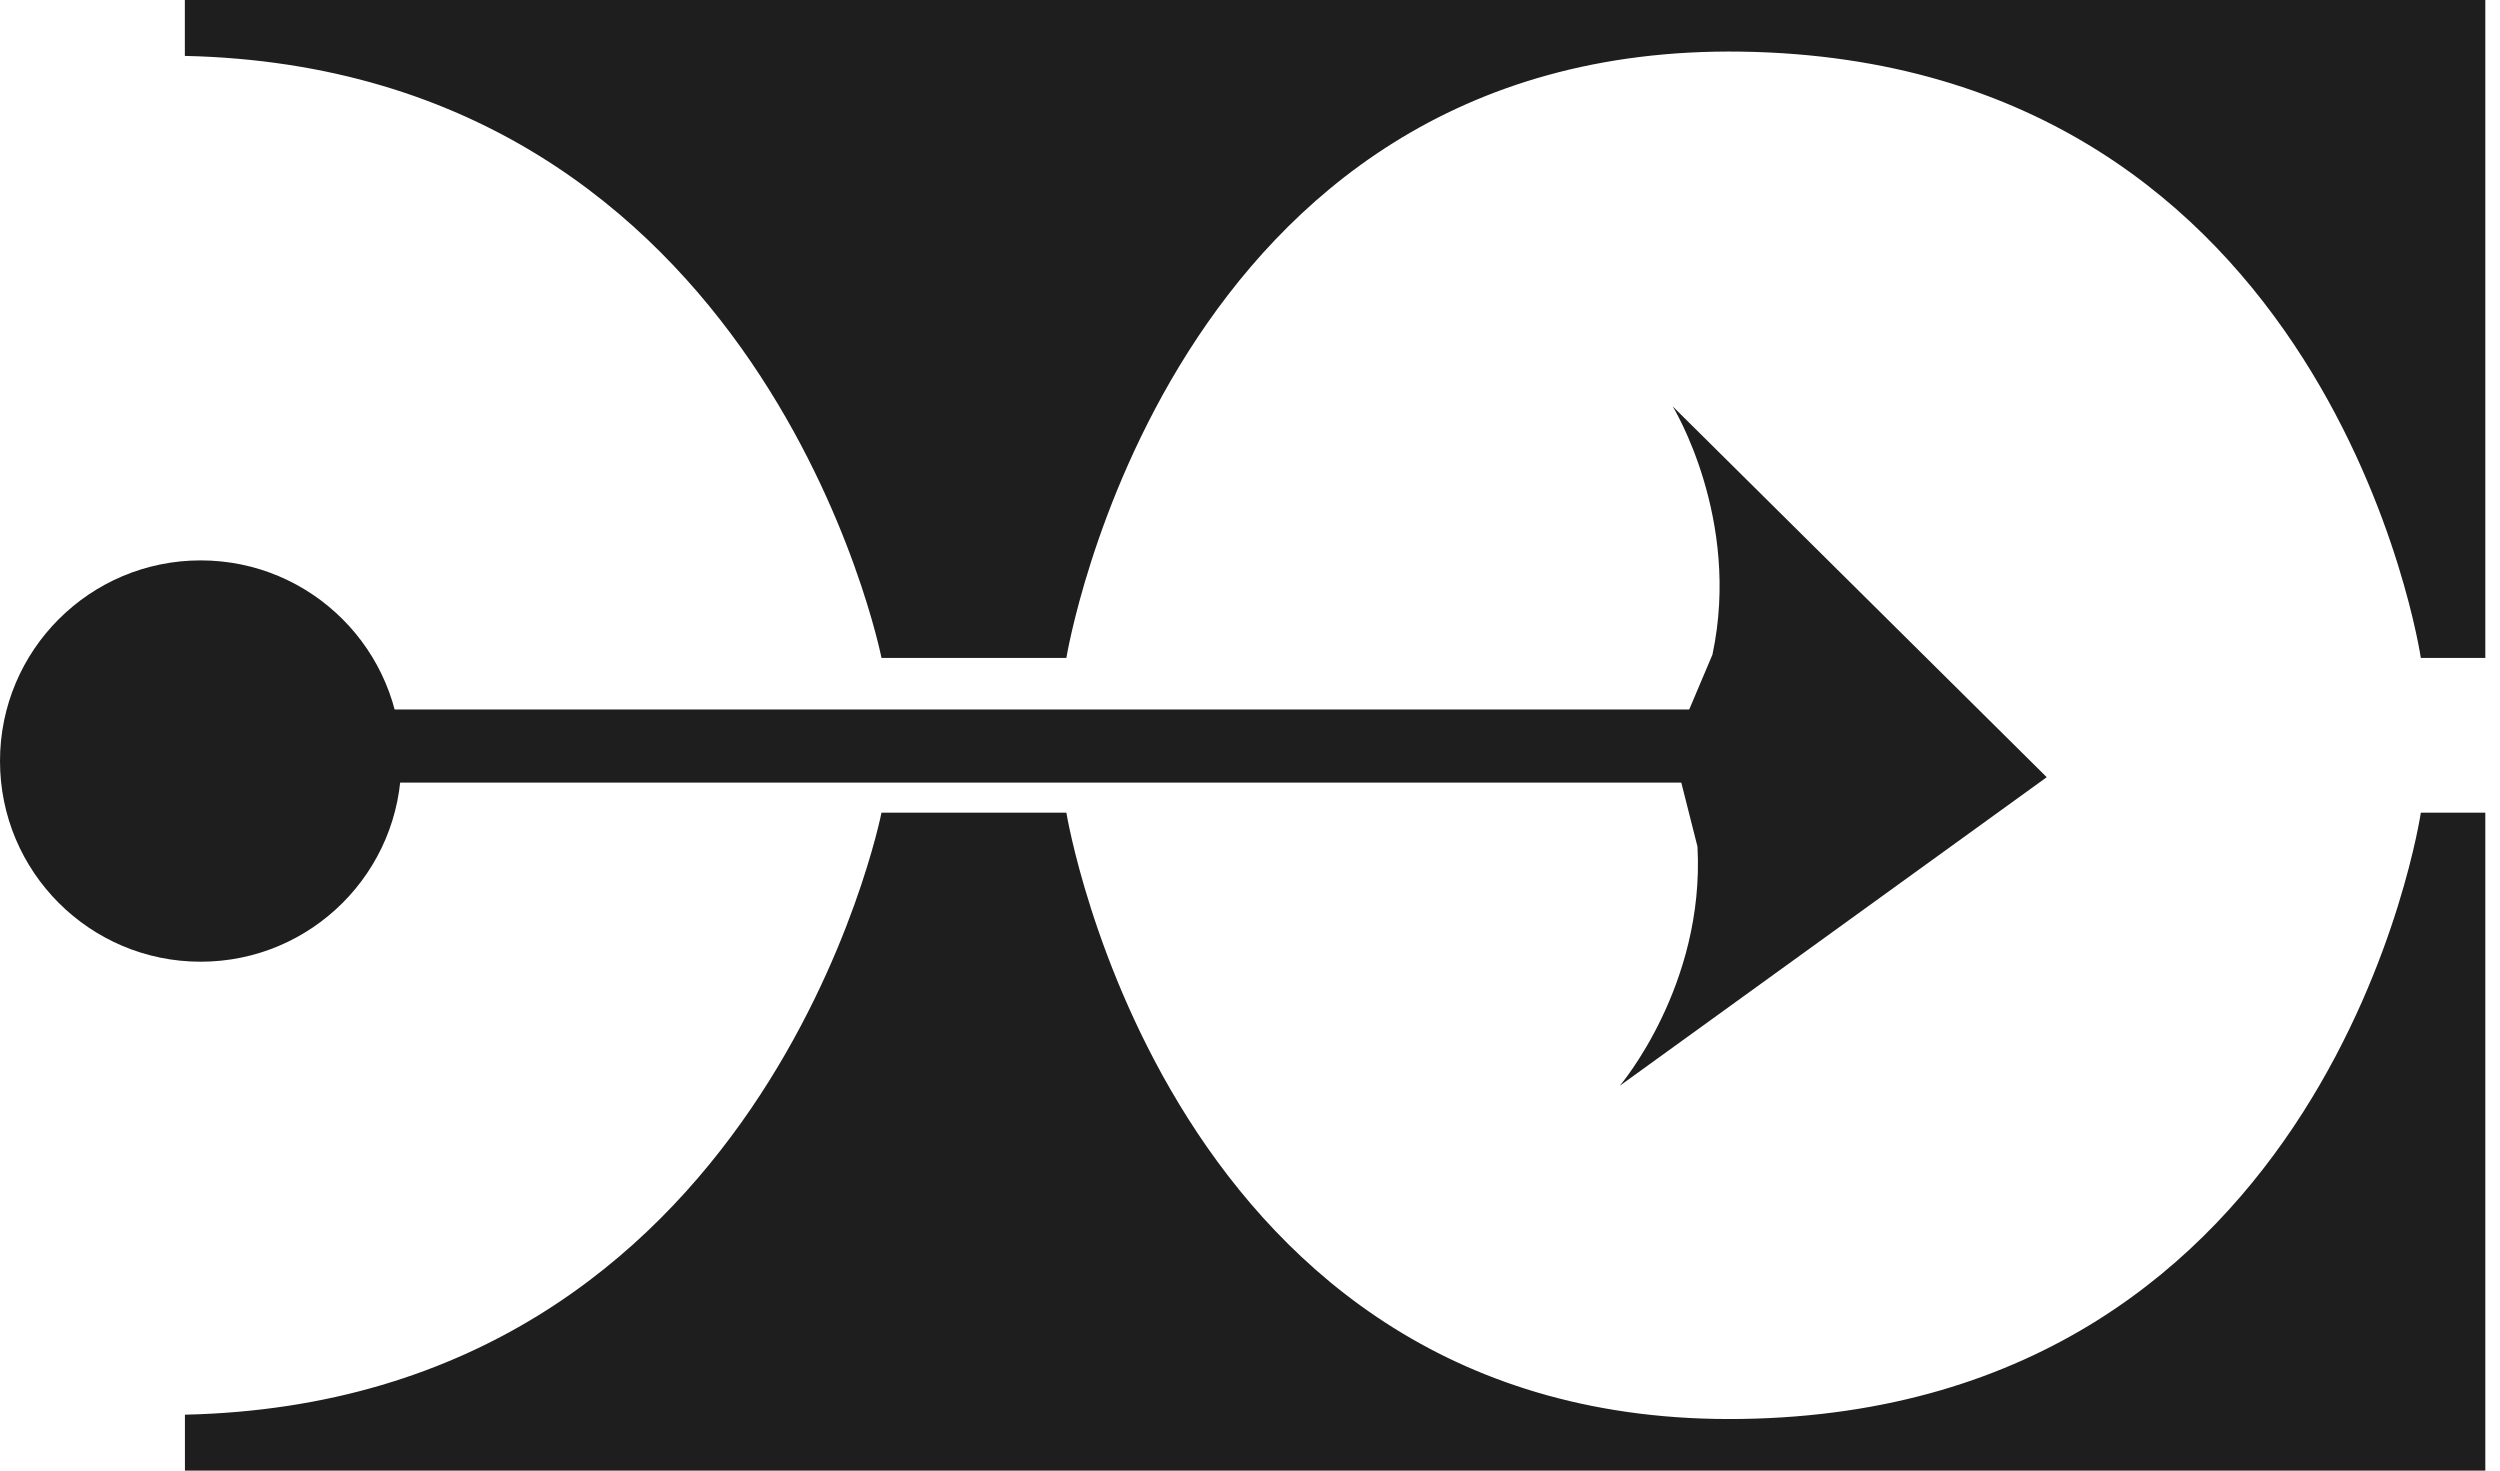 <svg width="102" height="60" viewBox="0 0 102 60" fill="none" xmlns="http://www.w3.org/2000/svg">
<path d="M7.542 0H101.401V26.843H98.77C98.77 26.843 95.176 2.467 71.052 2.107C47.602 1.755 43.508 26.843 43.508 26.843H35.965C35.965 26.843 31.228 2.808 7.542 2.281V0Z" fill="#1E1E1E"/>
<path d="M7.542 60H101.401V33.157H98.77C98.77 33.157 95.176 57.533 71.052 57.893C47.602 58.245 43.508 33.157 43.508 33.157H35.965C35.965 33.157 31.228 57.192 7.545 57.719V60H7.542Z" fill="#1E1E1E"/>
<path d="M8.187 39.238C12.709 39.238 16.374 35.572 16.374 31.051C16.374 26.529 12.709 22.864 8.187 22.864C3.665 22.864 0 26.529 0 31.051C0 35.572 3.665 39.238 8.187 39.238Z" fill="#1E1E1E"/>
<path d="M70.261 28.947H15.395V31.93H70.261V28.947Z" fill="#1E1E1E"/>
<path d="M83.508 31.711L68.245 16.579C68.245 16.579 71.053 21.139 69.868 26.709L68.245 30.54L69.257 34.541C69.565 40.228 66.086 44.3 66.086 44.3L83.505 31.711H83.508Z" fill="#1E1E1E"/>
</svg>
